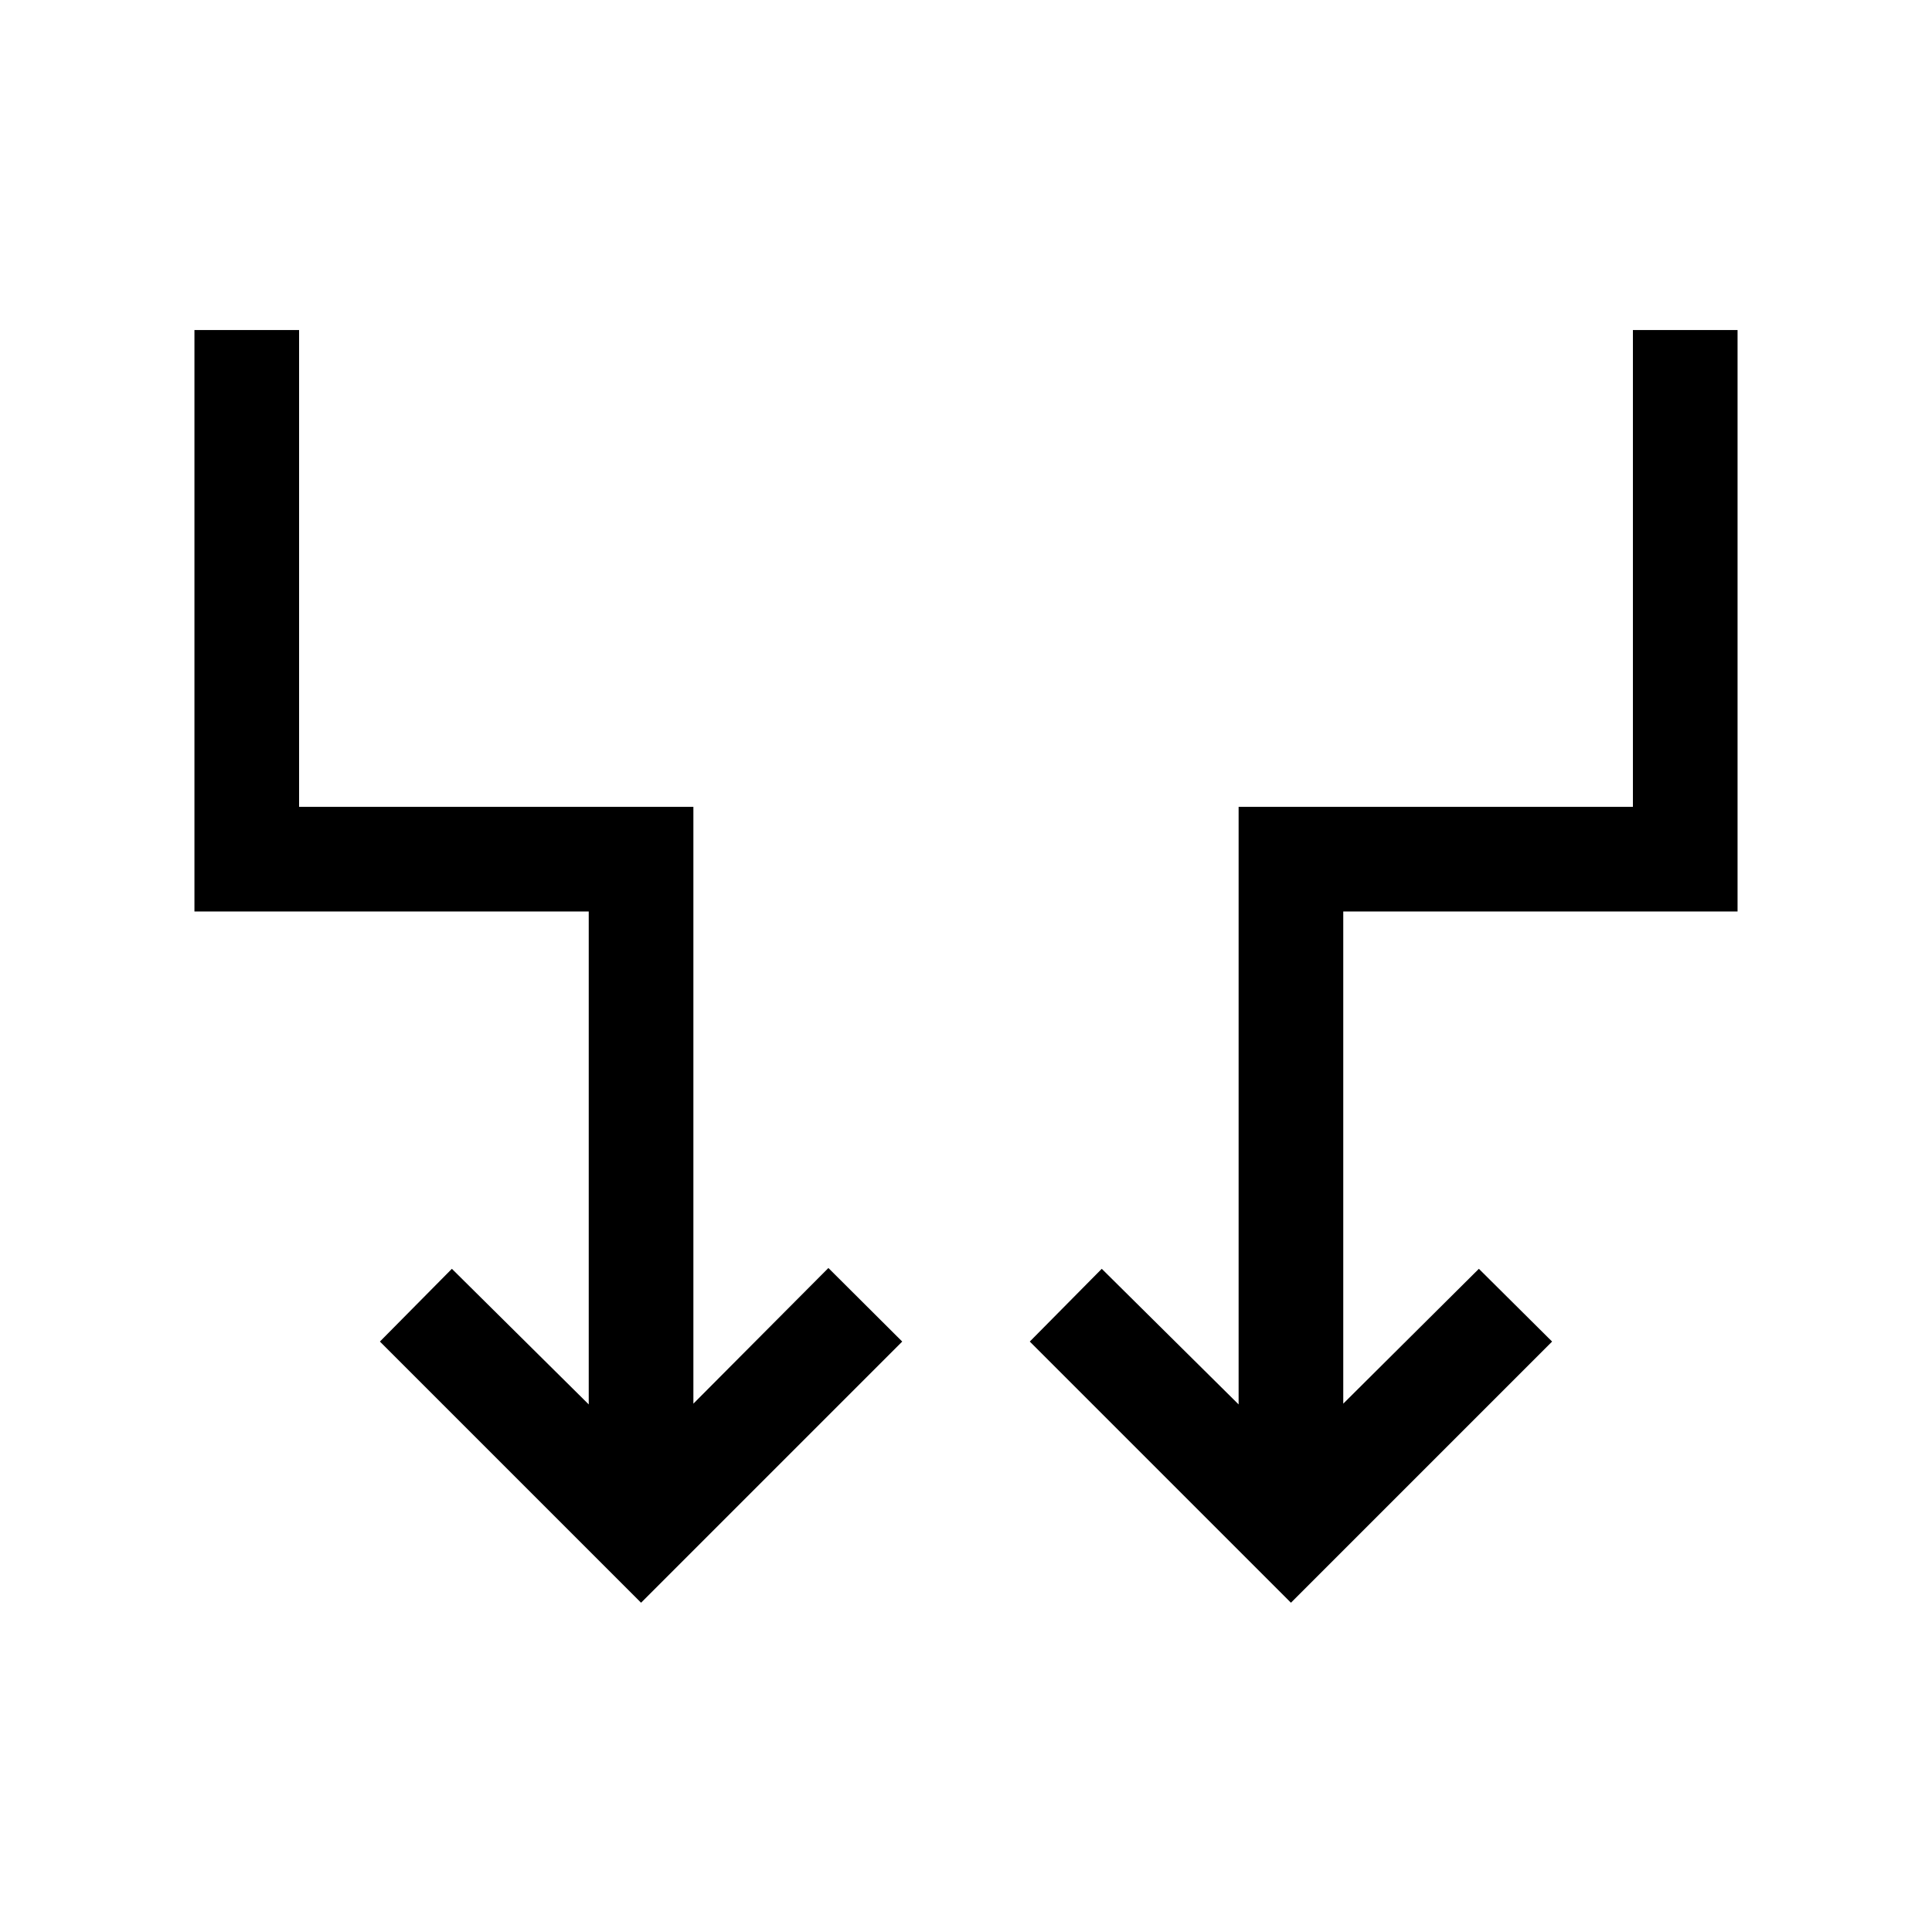 <svg xmlns="http://www.w3.org/2000/svg" viewBox="0 -960 960 960"><path d="M318.539-163.617 188.771-293.385l35.768-36.153 68.001 67.386v-244.925H96.617v-288.922h51.999v236.923h195.922v296.539l67.086-67.401 36.683 36.553-129.768 129.768Zm322.922 0L511.693-293.385l35.768-36.153 68.001 67.386v-296.924h195.922v-236.923h51.999v288.922H667.46v244.54l67.386-67.001 36.383 36.153-129.768 129.768Z"/></svg>
